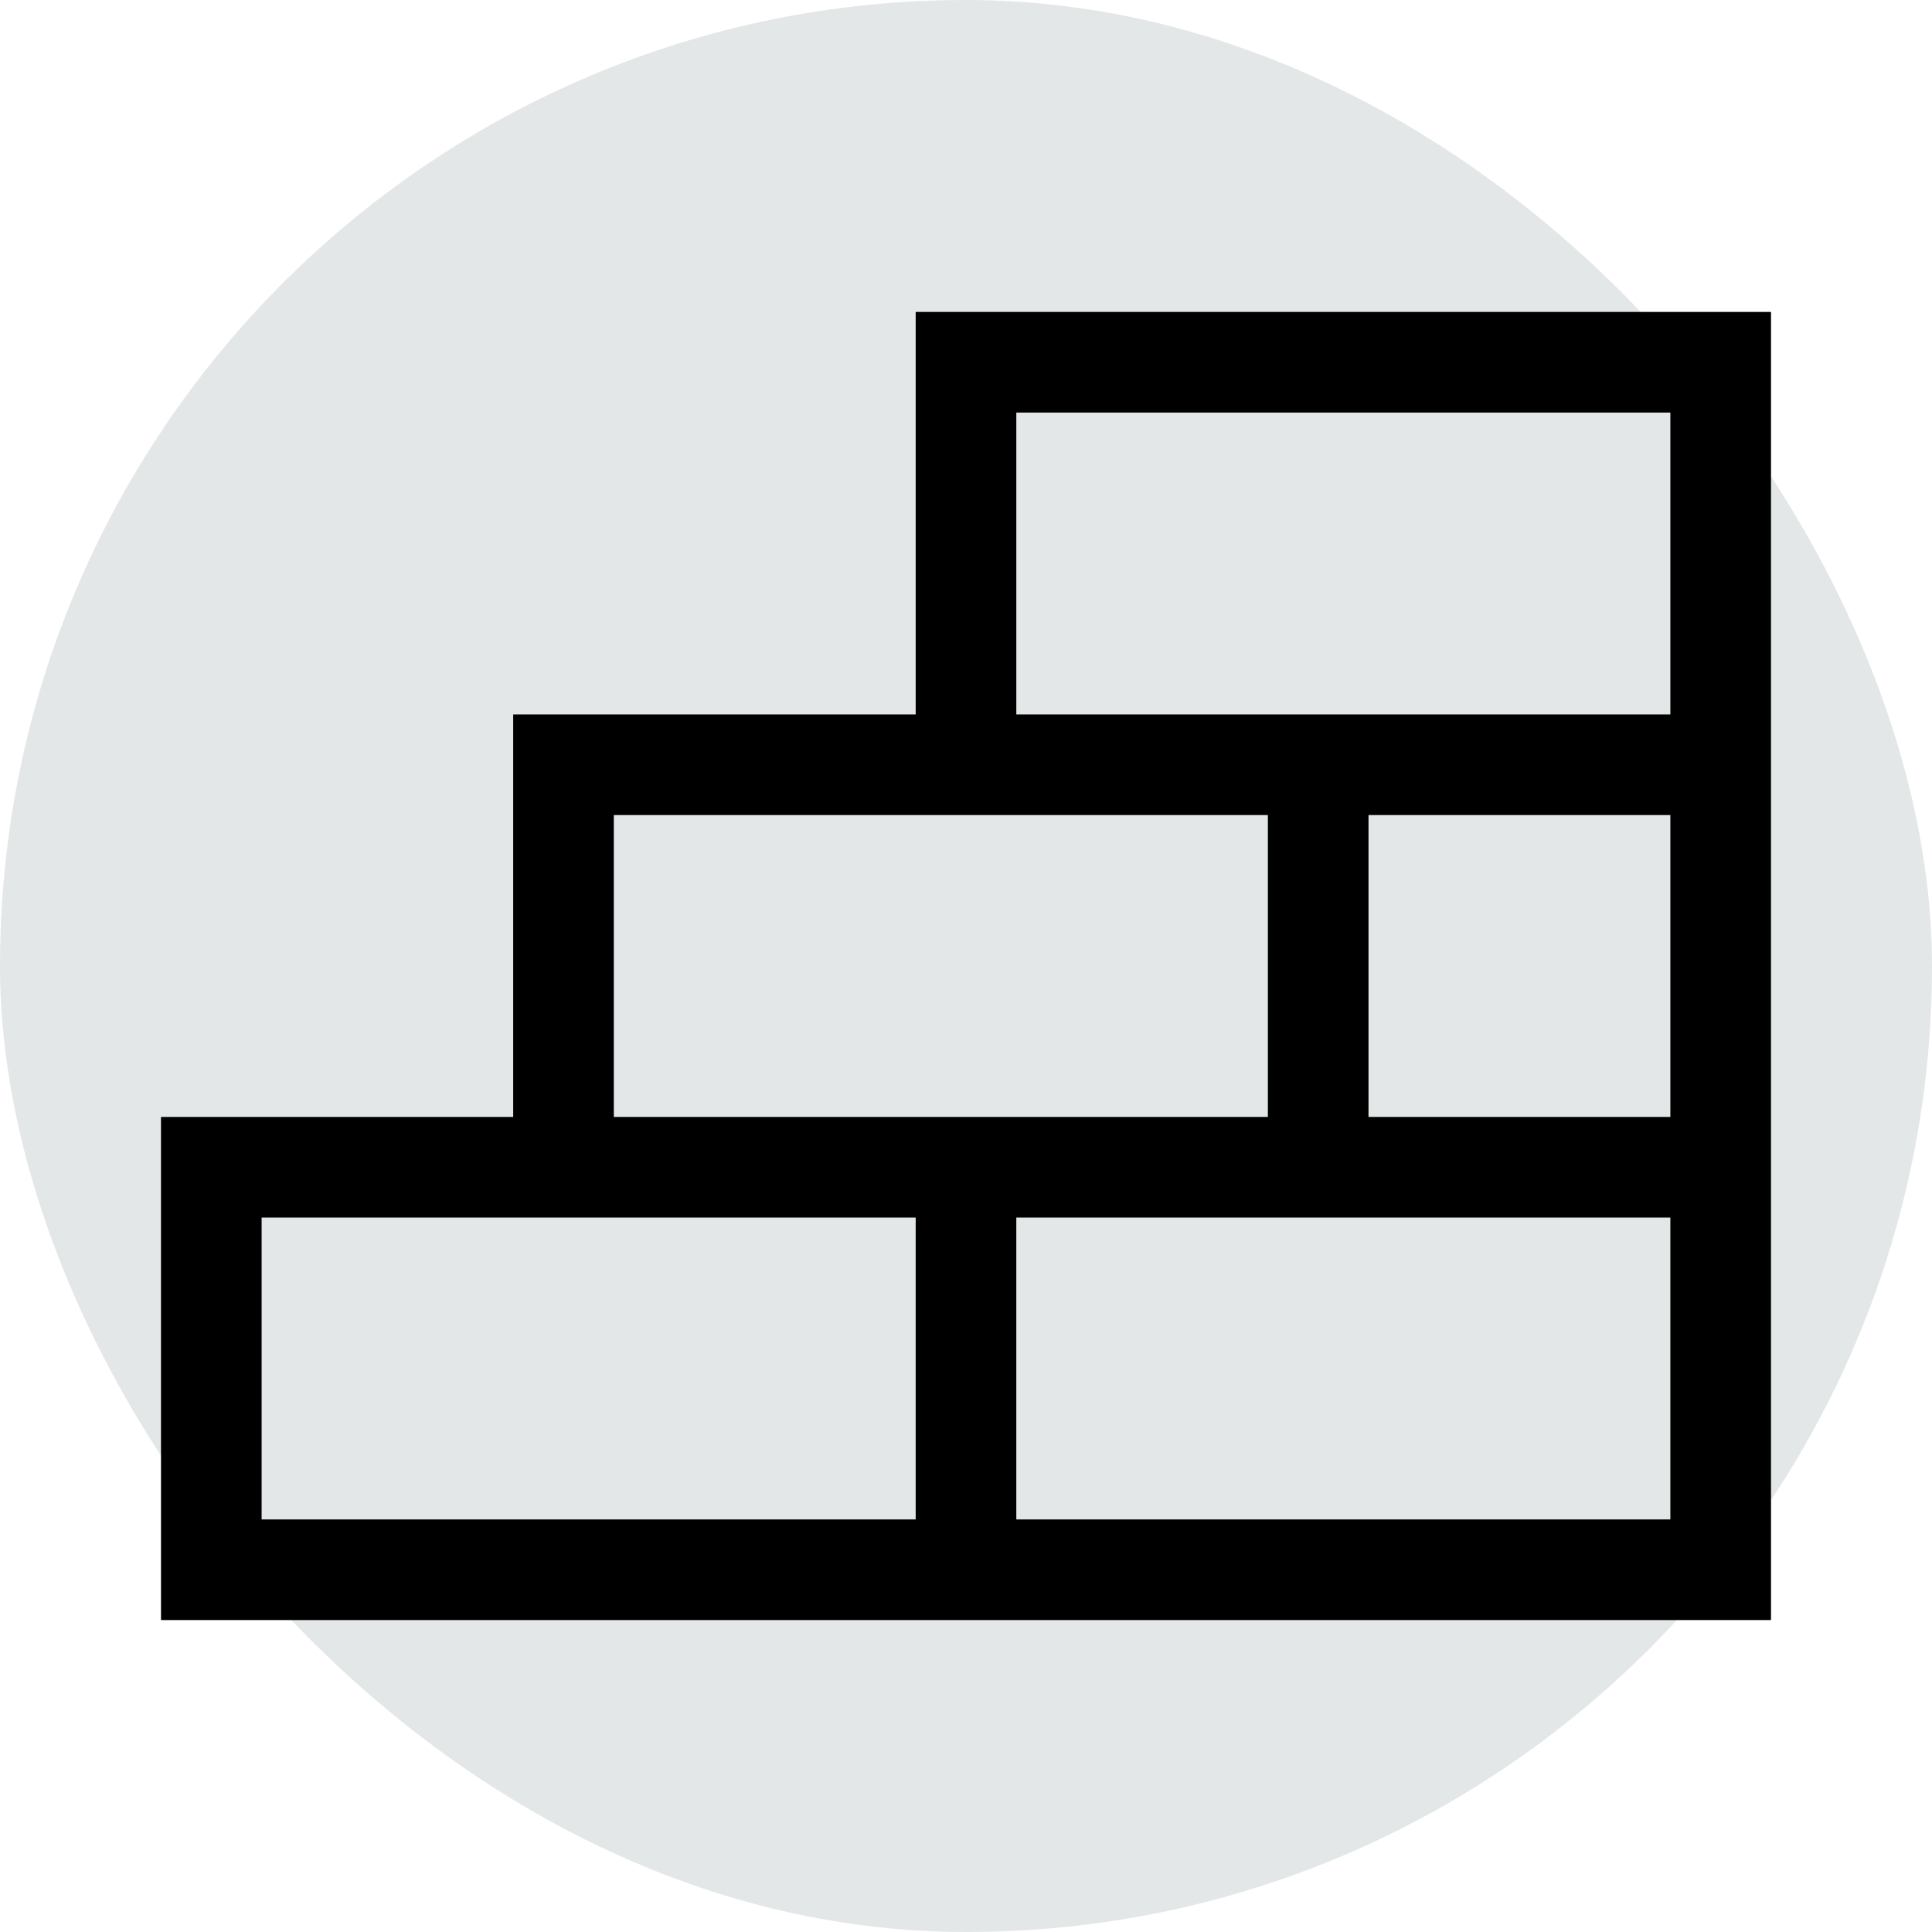 <!DOCTYPE svg PUBLIC "-//W3C//DTD SVG 1.1//EN" "http://www.w3.org/Graphics/SVG/1.1/DTD/svg11.dtd">

<!-- Uploaded to: SVG Repo, www.svgrepo.com, Transformed by: SVG Repo Mixer Tools -->
<svg fill="#000000" height="32px" width="32px" version="1.1"
  xmlns="http://www.w3.org/2000/svg" viewBox="-32 -32 384.00 384.00"
  xmlns:xlink="http://www.w3.org/1999/xlink" enable-background="new 0 0 320 320">

  <g id="SVGRepo_bgCarrier" stroke-width="0">

    <rect x="-32" y="-32" width="384.00" height="384.00" rx="192" fill="#e3e7e8" strokewidth="0"/>

  </g>

  <g id="SVGRepo_tracerCarrier" stroke-linecap="round" stroke-linejoin="round"/>

  <g id="SVGRepo_iconCarrier">
    <path d="m150,110h-80v80h-70v100h150 20 150v-80-20-60-20-80h-170v80zm-60,20h60 70v60h-50-20-60v-60zm60,140h-130v-60h50 80v60zm150,0h-130v-60h50 20 60v60zm0-80h-60v-60h60v60zm-130-140h130v60h-60-20-50v-60z"/>
  </g>

</svg>